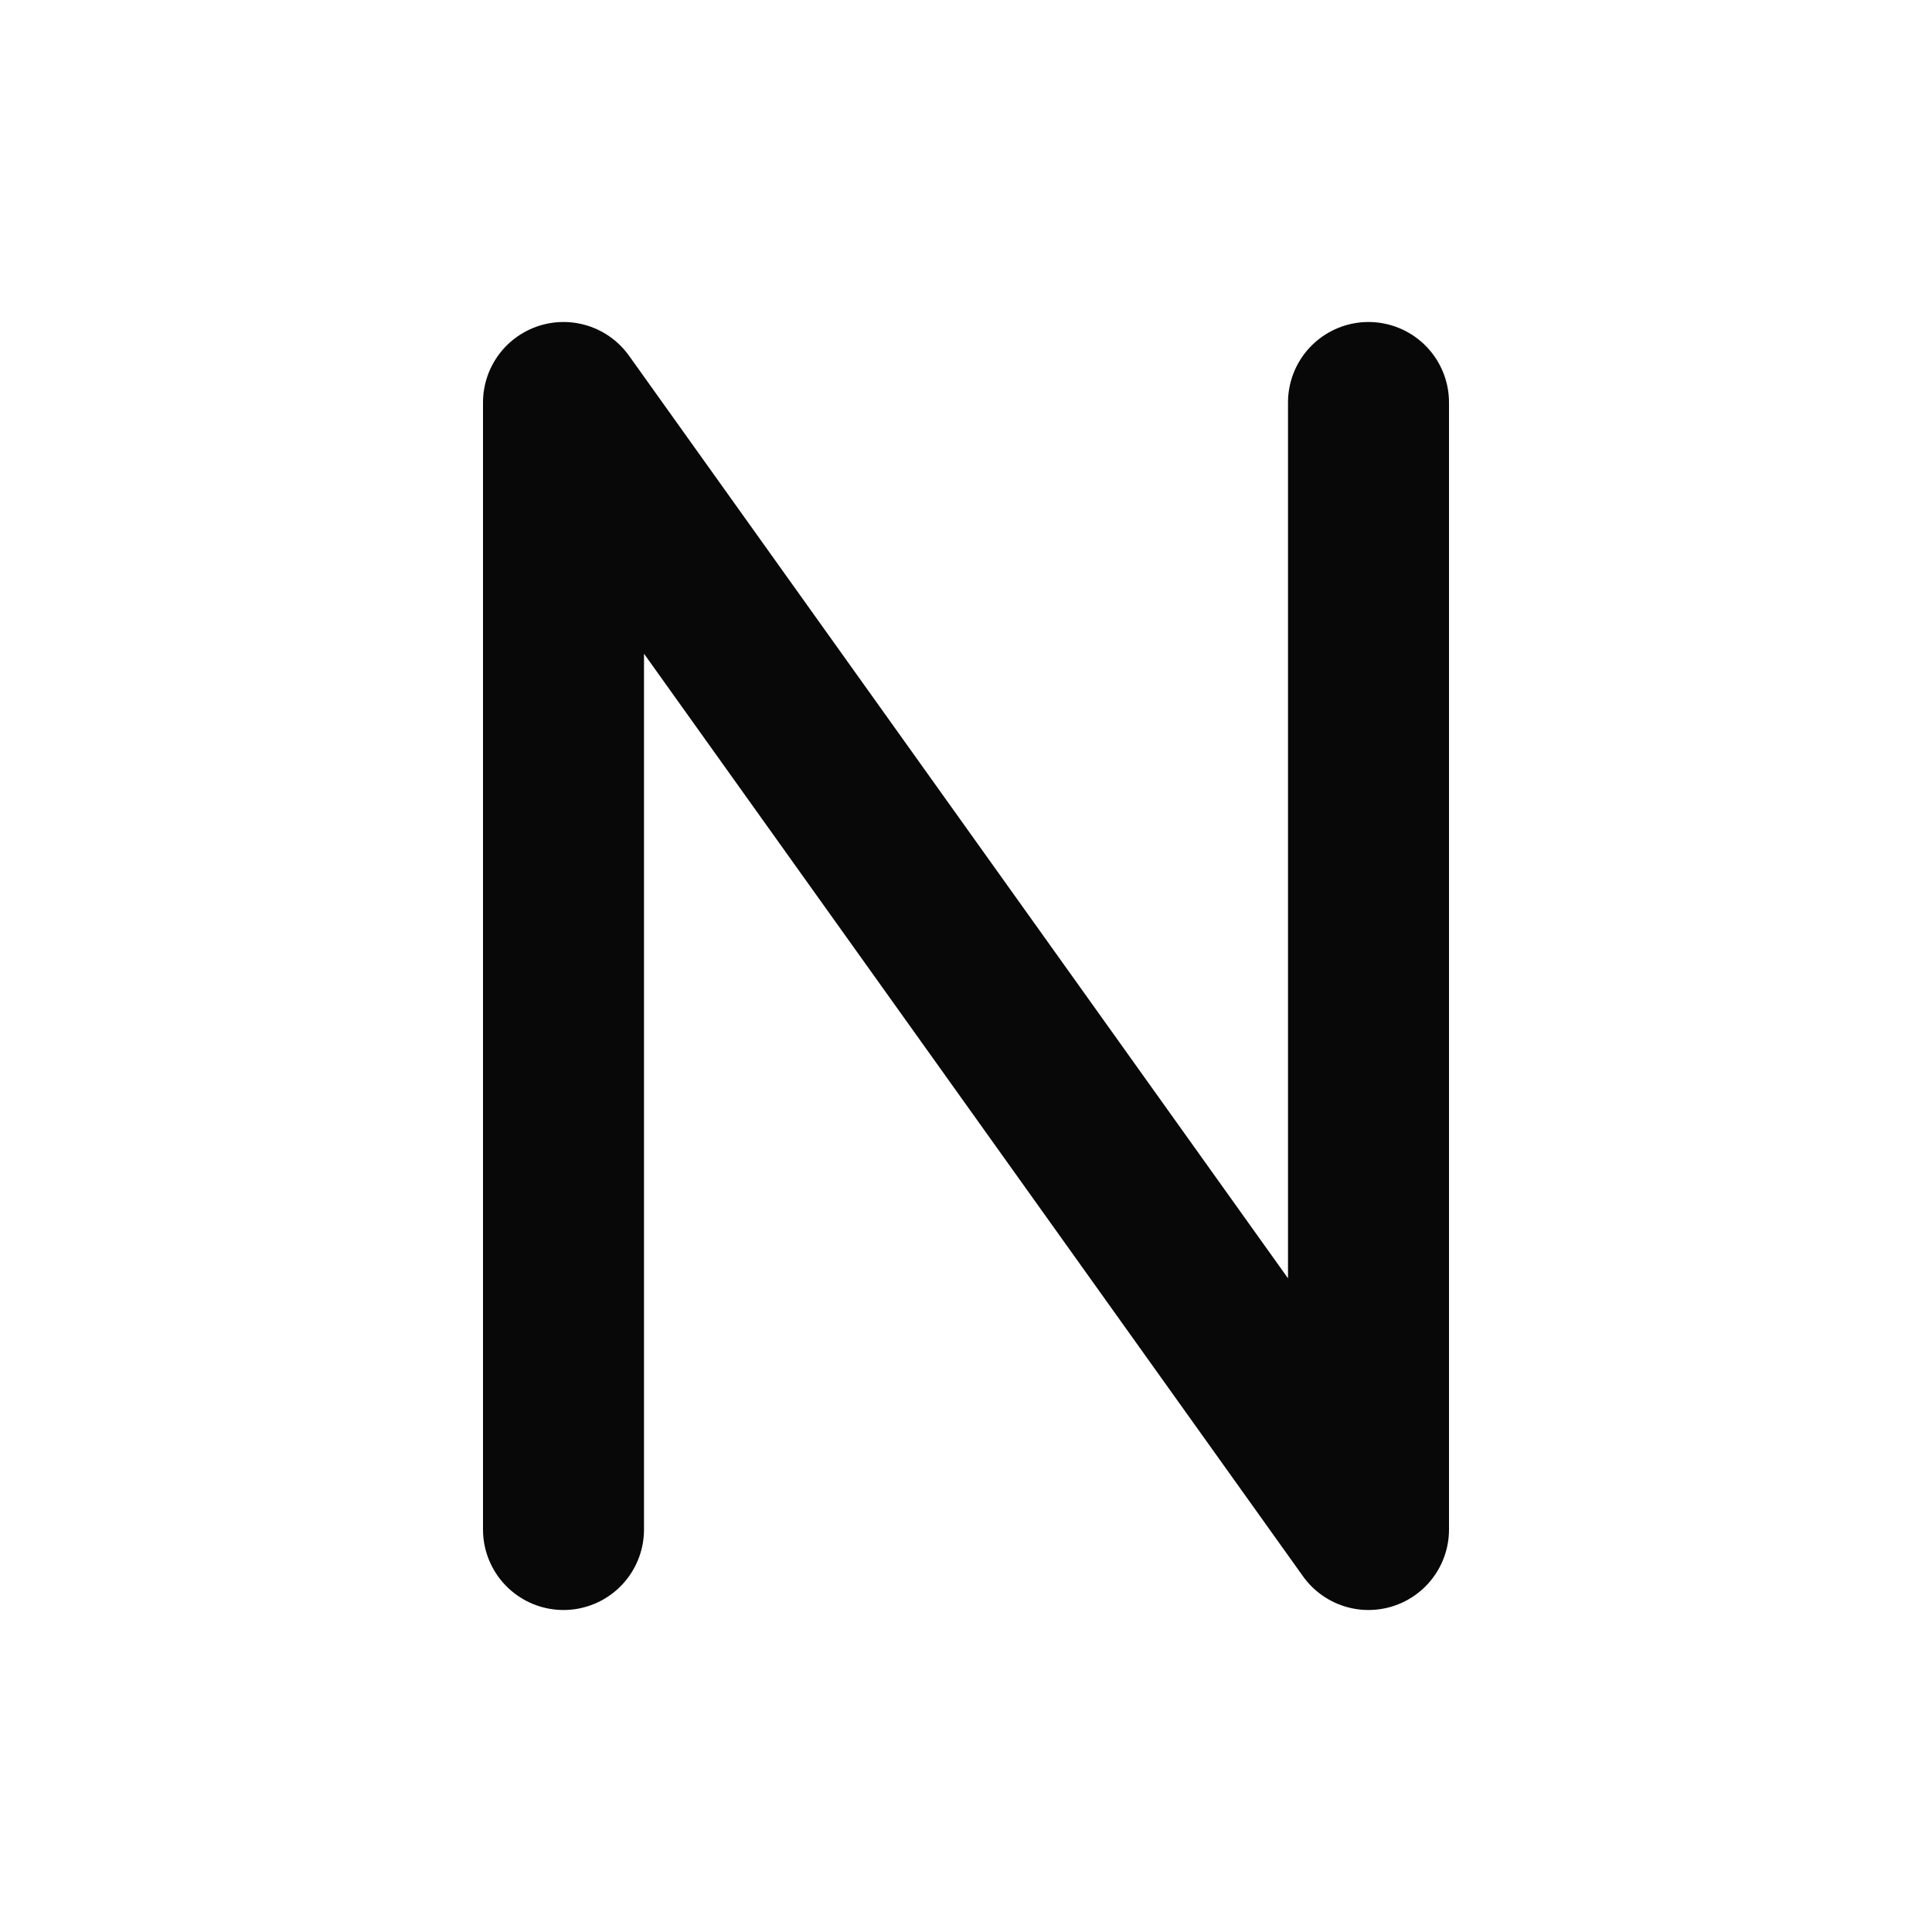 <svg width="24" height="24" viewBox="0 0 24 24" fill="none" xmlns="http://www.w3.org/2000/svg">
<path d="M7 19V5L17 19V5" stroke="#080808" stroke-width="2" stroke-linecap="round" stroke-linejoin="round"/>
</svg>
